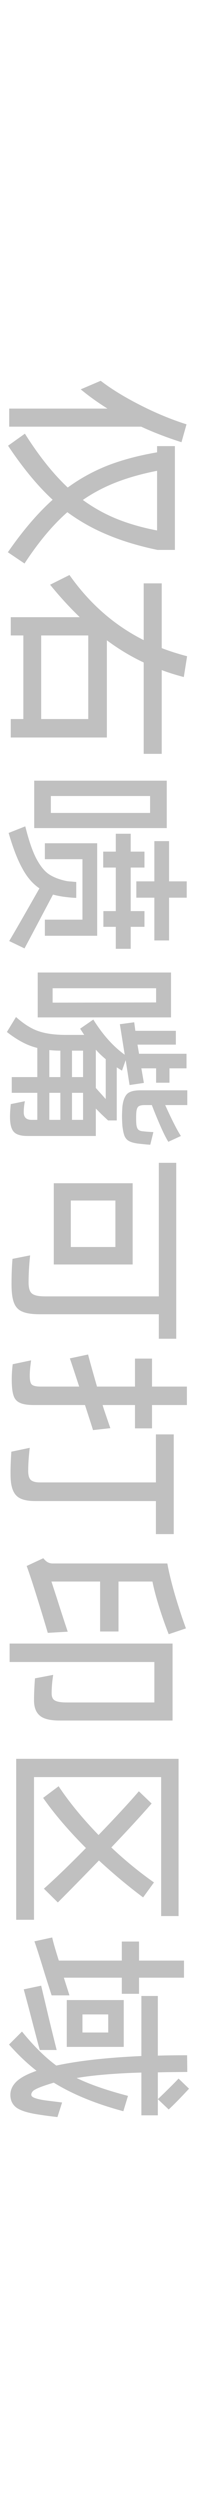 <svg width="25" height="301" viewBox="0 0 25 301" fill="none" xmlns="http://www.w3.org/2000/svg">
<g clip-path="url(#clip0_20097_67576)">
<path d="M22.831 251.478C21.786 252.602 20.966 253.436 20.374 253.982L19.063 252.742C20.108 251.743 20.943 250.916 21.567 250.261L22.831 251.478ZM6.939 254.895C5.956 254.786 5.051 254.661 4.225 254.521C3.086 254.318 2.305 254.037 1.884 253.678C1.463 253.319 1.252 252.836 1.252 252.227C1.252 251.697 1.447 251.213 1.837 250.776C2.227 250.339 2.859 249.941 3.733 249.582C3.858 249.536 3.975 249.489 4.084 249.442C4.209 249.395 4.318 249.356 4.412 249.325C3.273 248.436 2.165 247.382 1.088 246.165L2.656 244.597C4.061 246.329 5.442 247.694 6.799 248.693C9.483 248.116 12.908 247.733 17.074 247.546L17.074 240.314L19.063 240.314L19.063 247.499C20.046 247.468 21.224 247.453 22.597 247.453L22.62 249.465L20.21 249.489L19.063 249.512L19.063 254.685L17.074 254.685L17.074 249.536C13.906 249.629 11.3 249.848 9.256 250.191C10.817 250.955 12.884 251.673 15.459 252.344L14.897 254.193C11.573 253.304 8.773 252.157 6.495 250.753C5.871 250.94 5.371 251.104 4.997 251.244C4.544 251.416 4.225 251.572 4.037 251.712C3.866 251.868 3.78 252.032 3.78 252.204C3.78 252.36 3.905 252.485 4.154 252.578C4.404 252.687 4.833 252.789 5.442 252.882L7.501 253.14L6.939 254.895ZM6.237 240.244C6.175 240.072 5.902 239.222 5.418 237.693C4.81 235.696 4.388 234.377 4.154 233.738L6.308 233.27C6.386 233.691 6.651 234.619 7.103 236.055L14.71 236.055L14.71 233.761L16.793 233.761L16.793 236.055L22.223 236.055L22.223 238.114L16.793 238.114L16.793 240.057L14.71 240.057L14.71 238.114L7.712 238.114L8.391 240.244L6.237 240.244ZM8.063 240.806L14.944 240.806L14.944 246.446L8.063 246.446L8.063 240.806ZM9.959 242.538L9.959 244.714L13.071 244.714L13.071 242.538L9.959 242.538ZM4.81 246.821C4.747 246.649 4.295 244.941 3.452 241.695L2.867 239.519L4.973 239.074C5.208 240.057 5.512 241.344 5.886 242.936C6.276 244.543 6.596 245.838 6.846 246.821L4.81 246.821Z" fill="#C0C0C0"/>
<path d="M19.461 213.962L4.108 213.962L4.108 231.141L1.954 231.141L1.954 211.762L21.567 211.762L21.567 230.696L19.461 230.696L19.461 213.962ZM7.08 215.062C8.344 216.965 9.951 218.923 11.901 220.936C14.039 218.721 15.662 216.965 16.77 215.67L18.314 217.145C17.019 218.627 15.396 220.39 13.446 222.434C15.084 223.979 16.801 225.383 18.595 226.647L17.284 228.449C15.506 227.123 13.727 225.641 11.948 224.002C10.279 225.734 8.625 227.419 6.986 229.058L5.301 227.396C6.643 226.21 8.336 224.58 10.38 222.504C8.289 220.414 6.565 218.401 5.208 216.466L7.08 215.062Z" fill="#C0C0C0"/>
<path d="M20.374 196.76C19.968 195.731 19.586 194.646 19.227 193.507C18.868 192.368 18.595 191.338 18.408 190.418L14.312 190.418L14.312 196.433L12.089 196.433L12.089 190.418L6.214 190.418L6.87 192.431C7.244 193.617 7.681 194.958 8.18 196.456L5.77 196.597C5.083 194.272 4.443 192.197 3.85 190.371C3.538 189.435 3.328 188.826 3.219 188.546L5.231 187.609C5.419 187.843 5.598 188.007 5.77 188.101C5.957 188.194 6.152 188.241 6.355 188.241L20.21 188.241C20.397 189.287 20.709 190.566 21.146 192.08C21.599 193.593 22.036 194.919 22.457 196.058L20.374 196.76ZM20.842 197.884L20.842 207.152L7.174 207.152C6.035 207.152 5.239 206.949 4.787 206.544C4.334 206.153 4.108 205.545 4.108 204.718C4.108 203.938 4.147 203.056 4.225 202.073L6.425 201.652C6.3 202.448 6.238 203.189 6.238 203.875C6.238 204.312 6.37 204.601 6.636 204.741C6.901 204.897 7.369 204.975 8.04 204.975L18.642 204.975L18.642 200.107L1.159 200.107L1.159 197.884L20.842 197.884Z" fill="#C0C0C0"/>
<path d="M11.223 172.186C11.239 172.202 11.176 171.991 11.036 171.554L10.264 169.167L4.085 169.167C3.32 169.167 2.751 169.074 2.376 168.886C2.002 168.715 1.752 168.418 1.627 167.997C1.487 167.576 1.417 166.936 1.417 166.078C1.417 165.516 1.456 164.908 1.534 164.252L3.757 163.784C3.741 163.893 3.71 164.143 3.663 164.533C3.617 164.939 3.593 165.305 3.593 165.633C3.593 166.179 3.671 166.53 3.827 166.686C3.999 166.858 4.358 166.944 4.904 166.944L9.561 166.944C9.062 165.415 8.688 164.283 8.438 163.55L10.638 163.082C10.825 163.815 11.184 165.103 11.715 166.944L16.302 166.944L16.302 163.574L18.361 163.574L18.361 166.944L22.574 166.944L22.574 169.167L18.361 169.167L18.361 171.976L16.302 171.976L16.302 169.167L12.393 169.167L12.534 169.635C13.049 171.149 13.314 171.921 13.329 171.952L11.223 172.186ZM20.983 184.708L18.829 184.708L18.829 180.729L4.249 180.729C3.141 180.729 2.376 180.503 1.955 180.05C1.518 179.598 1.292 178.818 1.276 177.71C1.261 176.898 1.292 175.923 1.37 174.784L3.593 174.316C3.468 175.362 3.406 176.29 3.406 177.101C3.406 177.616 3.507 177.975 3.71 178.178C3.929 178.381 4.295 178.482 4.81 178.482L18.829 178.482L18.829 172.701L20.983 172.701L20.983 184.708Z" fill="#C0C0C0"/>
<path d="M21.286 161.185L19.18 161.185L19.18 158.236L4.809 158.236C3.889 158.236 3.195 158.135 2.726 157.932C2.243 157.744 1.899 157.393 1.697 156.879C1.494 156.379 1.392 155.63 1.392 154.632C1.392 153.446 1.431 152.424 1.509 151.566L3.639 151.144C3.514 152.299 3.452 153.383 3.452 154.398C3.452 155.069 3.585 155.513 3.85 155.732C4.115 155.966 4.638 156.083 5.418 156.083L19.18 156.083L19.18 140.004L21.286 140.004L21.286 161.185ZM16.02 142.461L16.02 152.244L6.495 152.244L6.495 142.461L16.02 142.461ZM8.554 144.544L8.554 150.138L13.937 150.138L13.937 144.544L8.554 144.544Z" fill="#C0C0C0"/>
<path d="M18.151 137.826C17.823 137.811 17.324 137.764 16.653 137.686C16.185 137.623 15.826 137.522 15.576 137.381C15.342 137.257 15.163 137.054 15.038 136.773C14.929 136.492 14.843 136.086 14.781 135.556C14.749 135.057 14.734 134.674 14.734 134.409C14.734 134.159 14.749 133.769 14.781 133.239C14.859 132.552 15.038 132.053 15.319 131.741C15.615 131.429 16.154 131.273 16.934 131.273L22.621 131.273L22.621 133.052L19.953 133.052C20.764 134.846 21.396 136.086 21.849 136.773L20.328 137.475C20.047 137.023 19.719 136.367 19.345 135.509C18.97 134.651 18.634 133.832 18.338 133.052L17.472 133.052C17.098 133.052 16.84 133.114 16.7 133.239C16.575 133.364 16.497 133.582 16.466 133.894C16.45 134.066 16.442 134.308 16.442 134.62C16.442 134.947 16.45 135.189 16.466 135.345C16.497 135.642 16.567 135.852 16.676 135.977C16.801 136.118 17.012 136.196 17.308 136.211C17.527 136.242 17.932 136.274 18.525 136.305L18.151 137.826ZM13.049 134.901C13.049 134.901 12.791 134.659 12.276 134.175C11.808 133.707 11.574 133.473 11.574 133.473L11.574 136.773L3.312 136.773C2.517 136.773 1.971 136.609 1.674 136.281C1.362 135.954 1.206 135.345 1.206 134.456C1.206 134.097 1.237 133.59 1.3 132.935L3.008 132.584C2.915 133.036 2.868 133.481 2.868 133.918C2.868 134.526 3.18 134.83 3.804 134.83L4.506 134.83L4.506 131.577L1.417 131.577L1.417 129.681L4.506 129.681L4.506 126.171C3.866 126.015 3.258 125.781 2.681 125.469C2.088 125.157 1.471 124.751 0.832 124.252L1.932 122.449C2.899 123.308 3.812 123.877 4.67 124.158C5.528 124.454 6.636 124.603 7.993 124.603L10.17 124.603L9.678 123.854L11.27 122.754C12.409 124.579 13.673 125.991 15.062 126.99L14.476 123.315L16.208 123.081L16.349 124.111L21.24 124.111L21.24 125.773L16.606 125.773L16.793 126.873L22.527 126.873L22.527 128.628L20.468 128.628L20.468 130.36L18.853 130.36L18.853 128.628L17.074 128.628L17.378 130.384L15.647 130.641L15.178 127.645L14.734 128.909L14.102 128.511L14.102 134.901L13.049 134.901ZM20.655 117.09L20.655 122.496L4.553 122.496L4.553 117.09L20.655 117.09ZM18.853 118.986L6.355 118.986L6.355 120.718L18.853 120.694L18.853 118.986ZM12.768 127.528C12.315 127.154 11.918 126.771 11.574 126.381L11.574 130.992L12.768 132.326L12.768 127.528ZM8.695 129.681L10.03 129.681L10.03 126.498L8.695 126.498L8.695 129.681ZM8.695 131.577L8.695 134.83L10.03 134.83L10.03 131.577L8.695 131.577ZM5.957 129.681L7.291 129.681L7.291 126.498C6.823 126.498 6.378 126.475 5.957 126.428L5.957 129.681ZM7.291 131.577L5.957 131.577L5.957 134.83L7.291 134.83L7.291 131.577Z" fill="#C0C0C0"/>
<path d="M16.465 108.082L16.465 106.116L18.641 106.116L18.641 101.271L20.42 101.271L20.42 106.116L22.55 106.116L22.55 108.082L20.42 108.082L20.42 113.231L18.641 113.231L18.641 108.082L16.465 108.082ZM20.139 93.992L20.139 99.703L4.131 99.703L4.131 93.992L20.139 93.992ZM6.143 95.841L6.143 97.877L18.126 97.877L18.126 95.841L6.143 95.841ZM17.448 111.592L15.786 111.592L15.786 114.237L13.984 114.237L13.984 111.592L12.486 111.592L12.486 109.697L13.984 109.697L13.984 104.454L12.463 104.454L12.463 102.535L13.984 102.535L13.984 100.382L15.786 100.382L15.786 102.535L17.448 102.535L17.448 104.454L15.786 104.454L15.786 109.697L17.448 109.697L17.448 111.592ZM11.737 112.669L5.418 112.669L5.418 110.726L9.958 110.726L9.958 103.448L5.418 103.448L5.418 101.528L11.737 101.528L11.737 112.669ZM7.828 107.988C7.329 107.926 6.853 107.832 6.401 107.707L3.662 112.88L2.96 114.19L1.111 113.301C1.673 112.365 2.89 110.25 4.762 106.958C3.951 106.412 3.265 105.616 2.703 104.571C2.126 103.541 1.572 102.114 1.041 100.288L3.054 99.492C3.475 101.177 3.912 102.457 4.365 103.331C4.833 104.22 5.332 104.852 5.862 105.226C6.409 105.601 7.118 105.882 7.992 106.069C8.133 106.1 8.351 106.123 8.648 106.139C8.944 106.17 9.131 106.186 9.209 106.186L9.209 108.105C8.913 108.105 8.453 108.066 7.828 107.988Z" fill="#C0C0C0"/>
<path d="M17.354 90.763L17.354 79.763C15.841 79.06 14.358 78.171 12.907 77.094L12.907 88.797L1.299 88.797L1.299 86.573L2.82 86.573L2.82 76.509L1.299 76.509L1.299 74.309L9.631 74.309C8.398 73.123 7.204 71.821 6.05 70.401L8.39 69.231C10.824 72.679 13.812 75.292 17.354 77.071L17.354 70.237L19.531 70.237L19.531 78.031C20.404 78.374 21.427 78.701 22.597 79.013L22.199 81.518C21.138 81.237 20.248 80.956 19.531 80.675L19.531 90.763L17.354 90.763ZM4.973 76.509L4.973 86.573L10.66 86.573L10.66 76.509L4.973 76.509Z" fill="#C0C0C0"/>
<path d="M21.919 53.243C20.156 52.682 18.533 52.058 17.051 51.371L1.112 51.371L1.112 49.194L12.978 49.194C11.761 48.43 10.685 47.658 9.749 46.877L12.159 45.848C13.439 46.831 15.014 47.798 16.887 48.75C18.775 49.717 20.655 50.497 22.527 51.09L21.919 53.243ZM8.134 61.669C6.37 63.214 4.646 65.273 2.961 67.848L0.948 66.49C2.743 63.9 4.545 61.794 6.355 60.171C4.545 58.502 2.751 56.333 0.972 53.665L3.008 52.214C4.693 54.882 6.417 57.043 8.18 58.697C9.678 57.605 11.301 56.715 13.049 56.029C14.796 55.358 16.77 54.835 18.97 54.461L18.97 53.712L21.123 53.712L21.123 66.21L19.017 66.21C16.77 65.741 14.773 65.141 13.025 64.407C11.278 63.69 9.647 62.777 8.134 61.669ZM18.97 56.684C17.144 57.043 15.506 57.503 14.055 58.065C12.604 58.627 11.254 59.336 10.006 60.195C11.27 61.115 12.627 61.872 14.078 62.465C15.545 63.058 17.175 63.526 18.97 63.869L18.97 56.684Z" fill="#C0C0C0"/>
</g>
<defs>
<clipPath id="clip0_20097_67576">
<rect width="24" height="300" fill="white" transform="translate(0.831 0.371)"/>
</clipPath>
</defs>
</svg>
